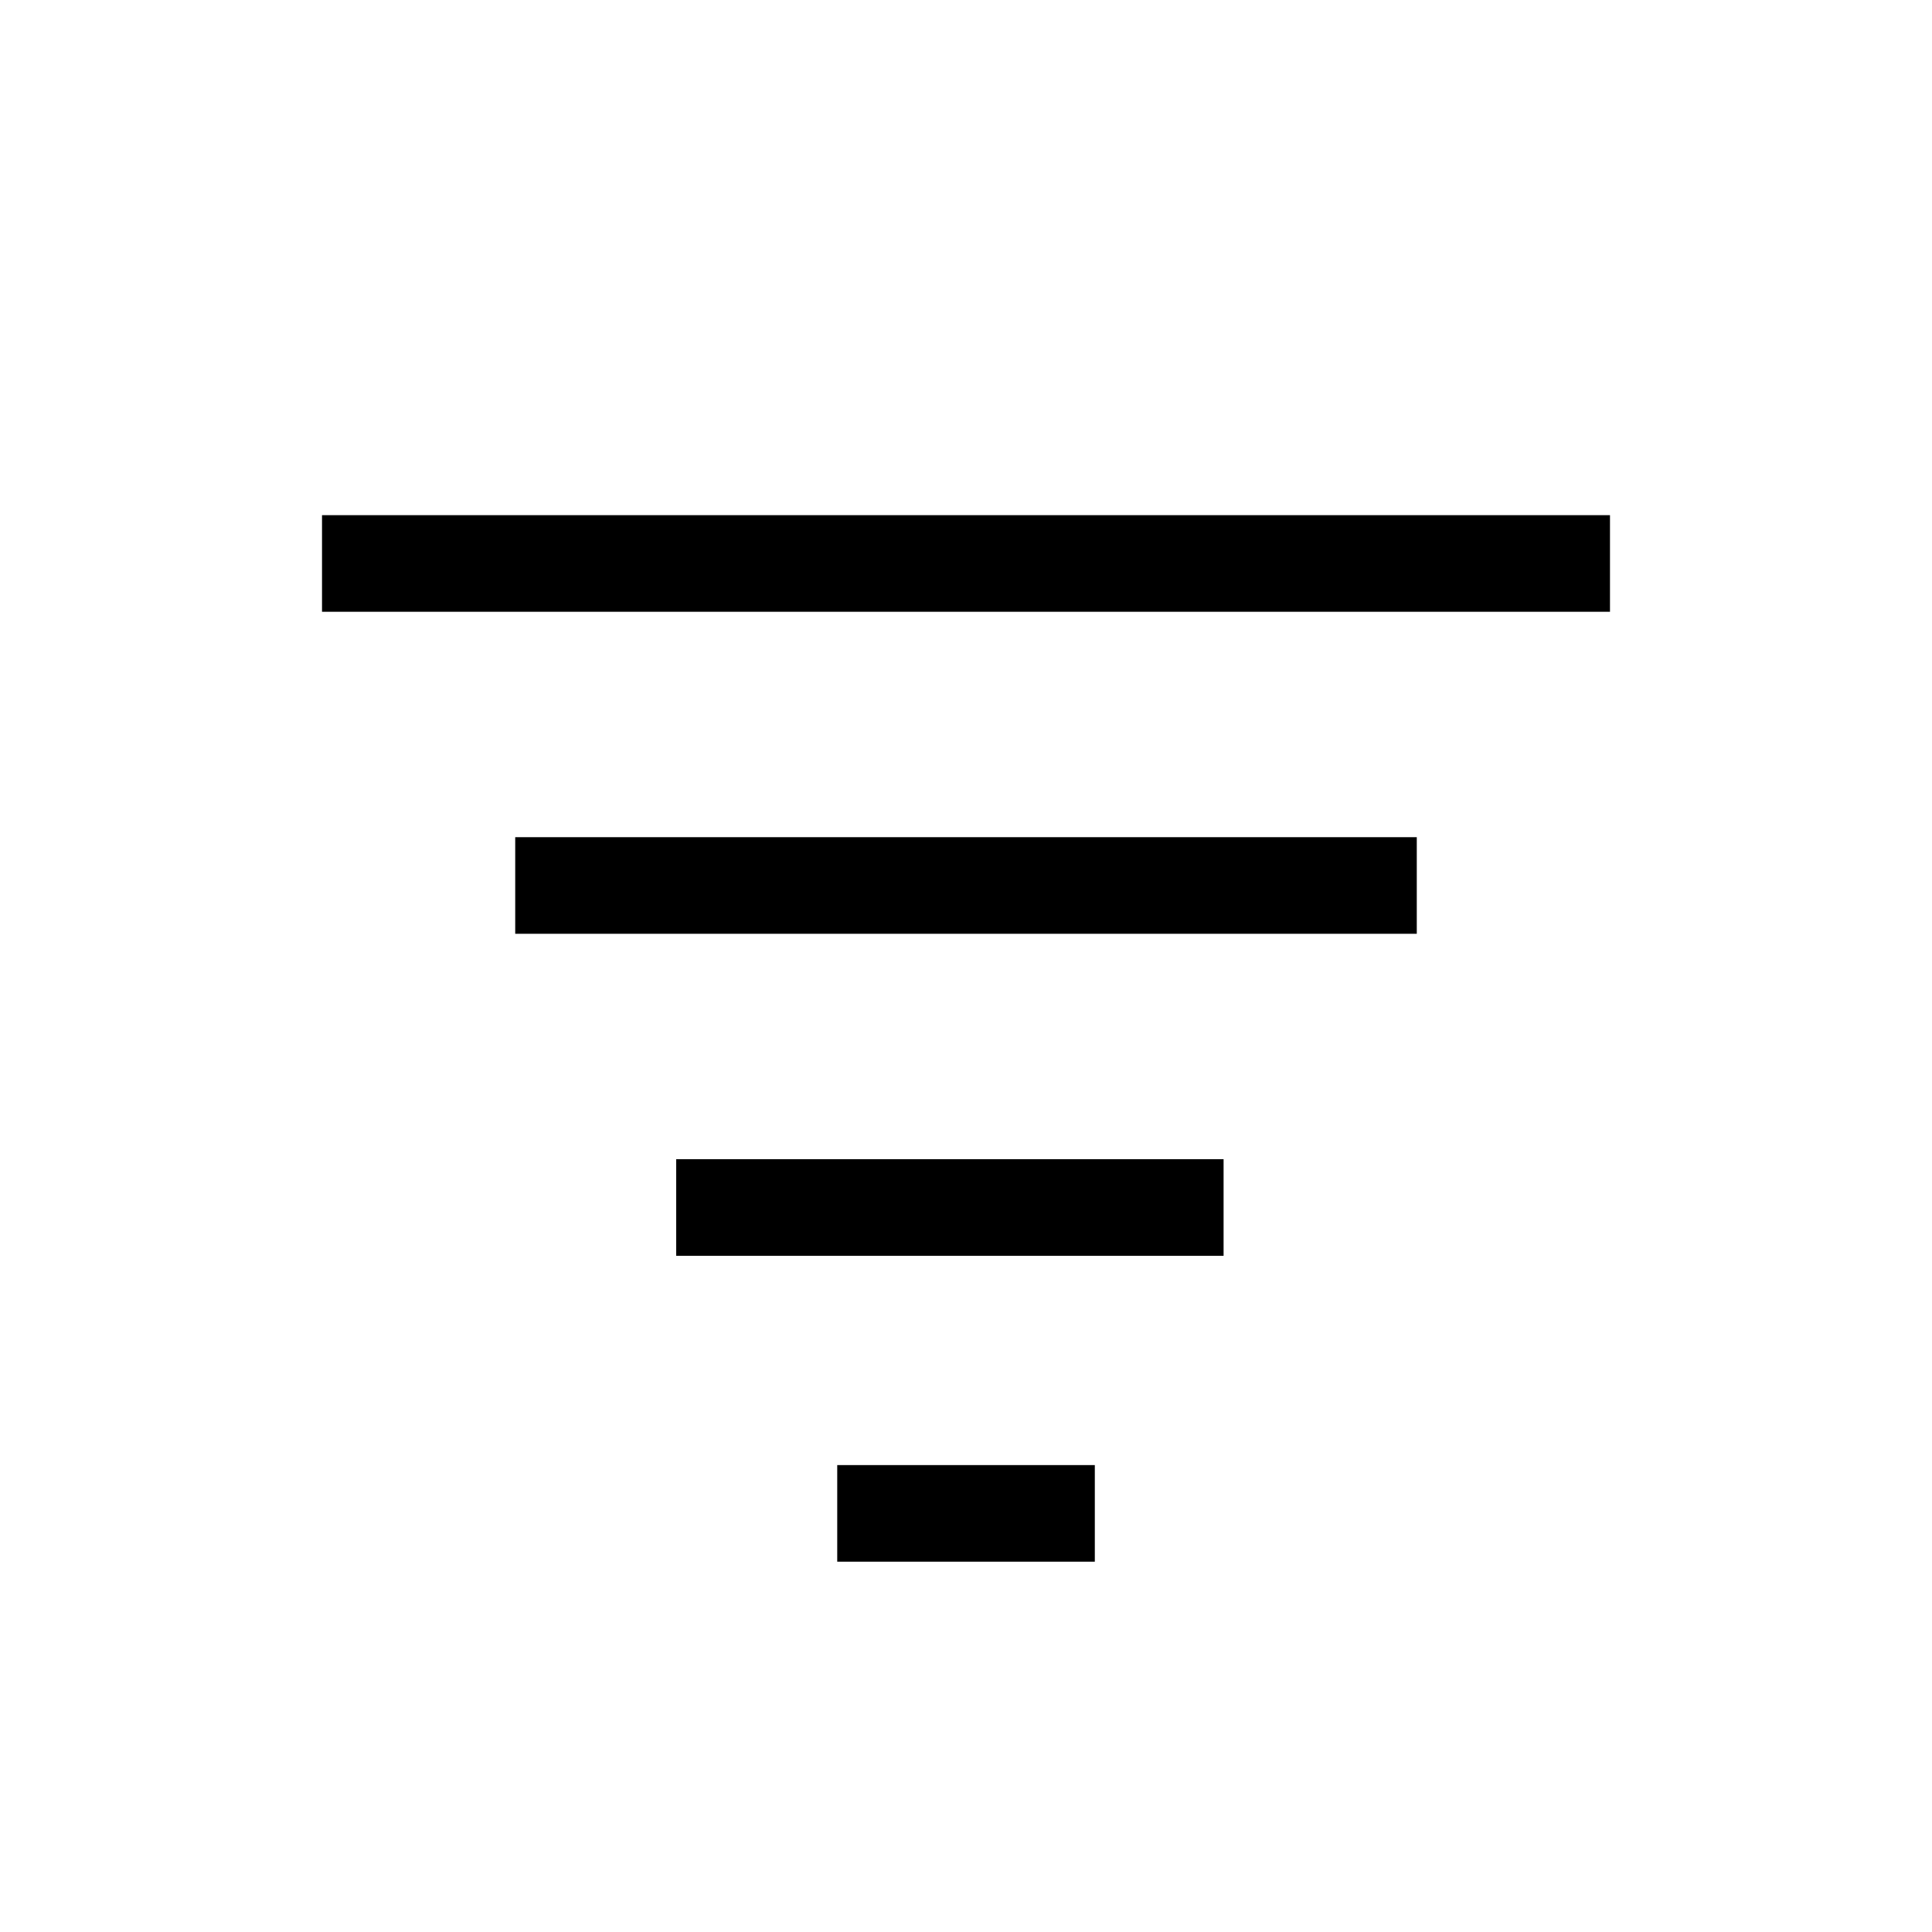 <svg width="40" height="40" viewBox="0 0 40 40" fill="none" xmlns="http://www.w3.org/2000/svg">
<path d="M6.667 11.666H33.333" stroke="black" stroke-width="2"/>
<path d="M10.667 18.333H29.333" stroke="black" stroke-width="2"/>
<path d="M14 25H25.333" stroke="black" stroke-width="2"/>
<path d="M17.334 31.333L22.667 31.333" stroke="black" stroke-width="2"/>
</svg>
